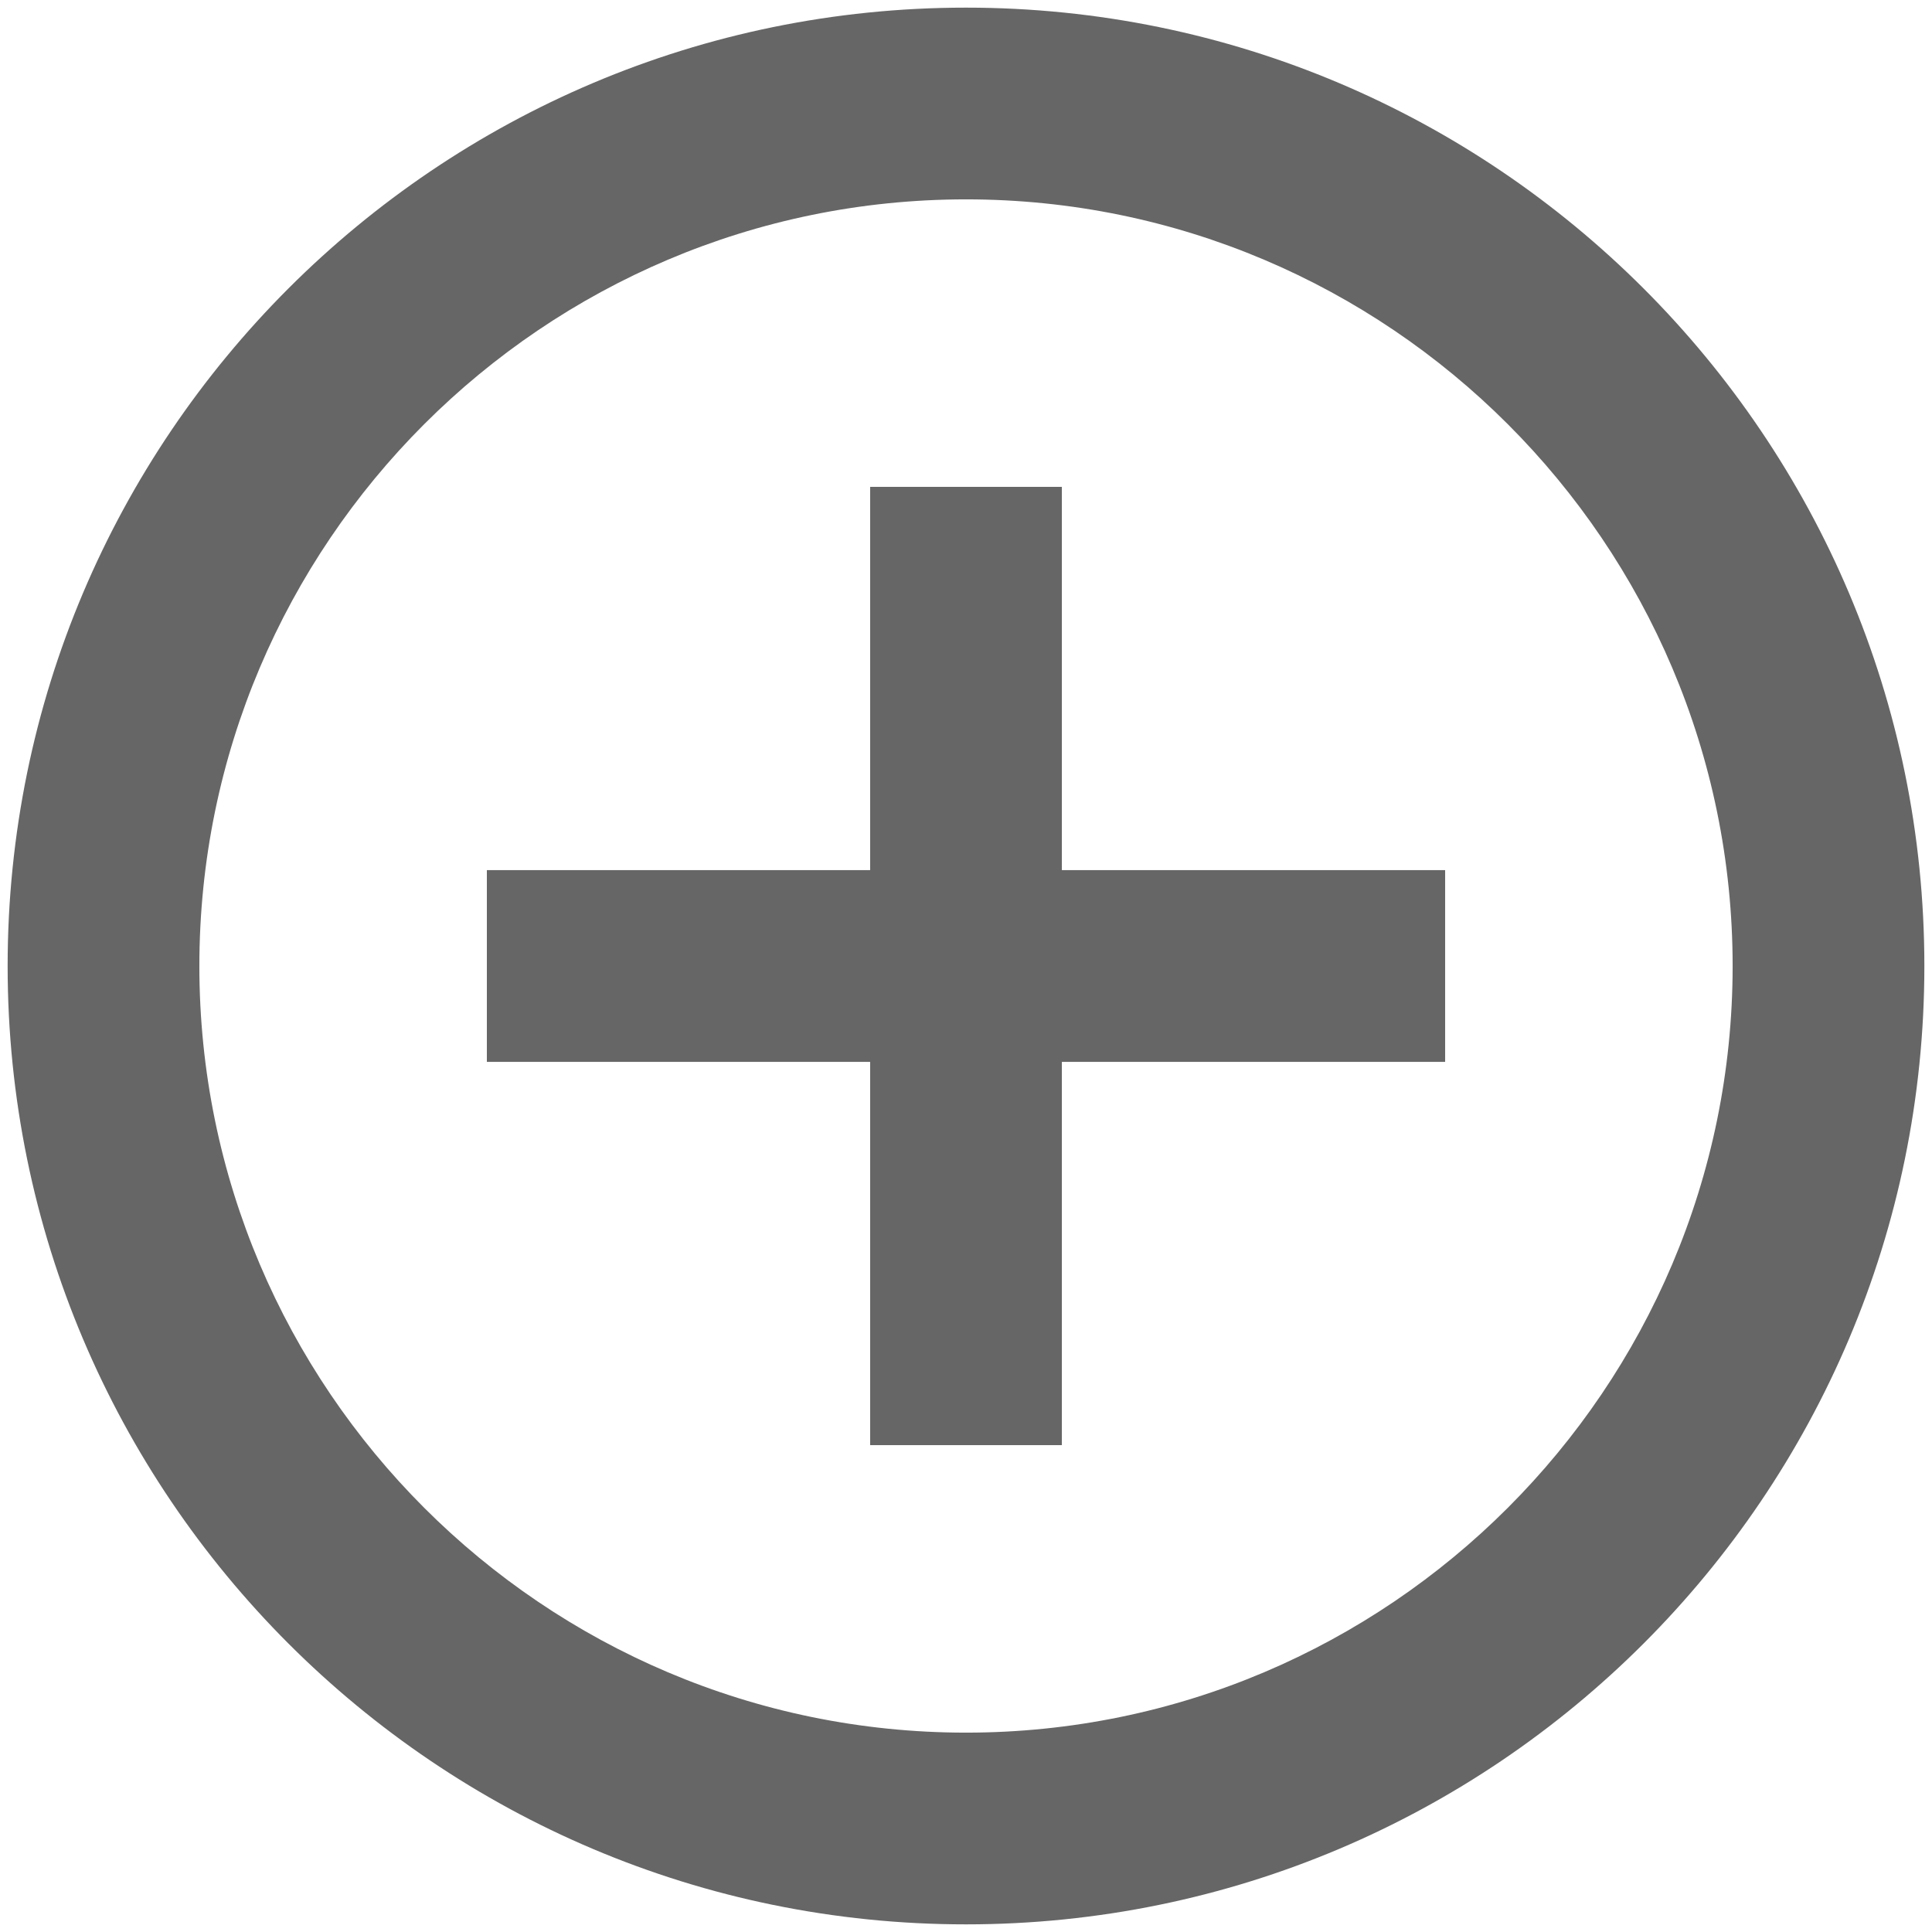 <svg width="21" height="21" viewBox="0 0 21 21" fill="none" xmlns="http://www.w3.org/2000/svg">
<path d="M11.542 5.292H9.458V9.458H5.292V11.542H9.458V15.708H11.542V11.542H15.708V9.458H11.542V5.292ZM10.5 0.083C4.75 0.083 0.083 4.75 0.083 10.5C0.083 16.25 4.75 20.917 10.5 20.917C16.25 20.917 20.917 16.25 20.917 10.5C20.917 4.75 16.25 0.083 10.5 0.083ZM10.5 18.833C5.906 18.833 2.167 15.094 2.167 10.5C2.167 5.906 5.906 2.167 10.5 2.167C15.094 2.167 18.833 5.906 18.833 10.5C18.833 15.094 15.094 18.833 10.5 18.833Z" fill="#666666"/>
</svg>
